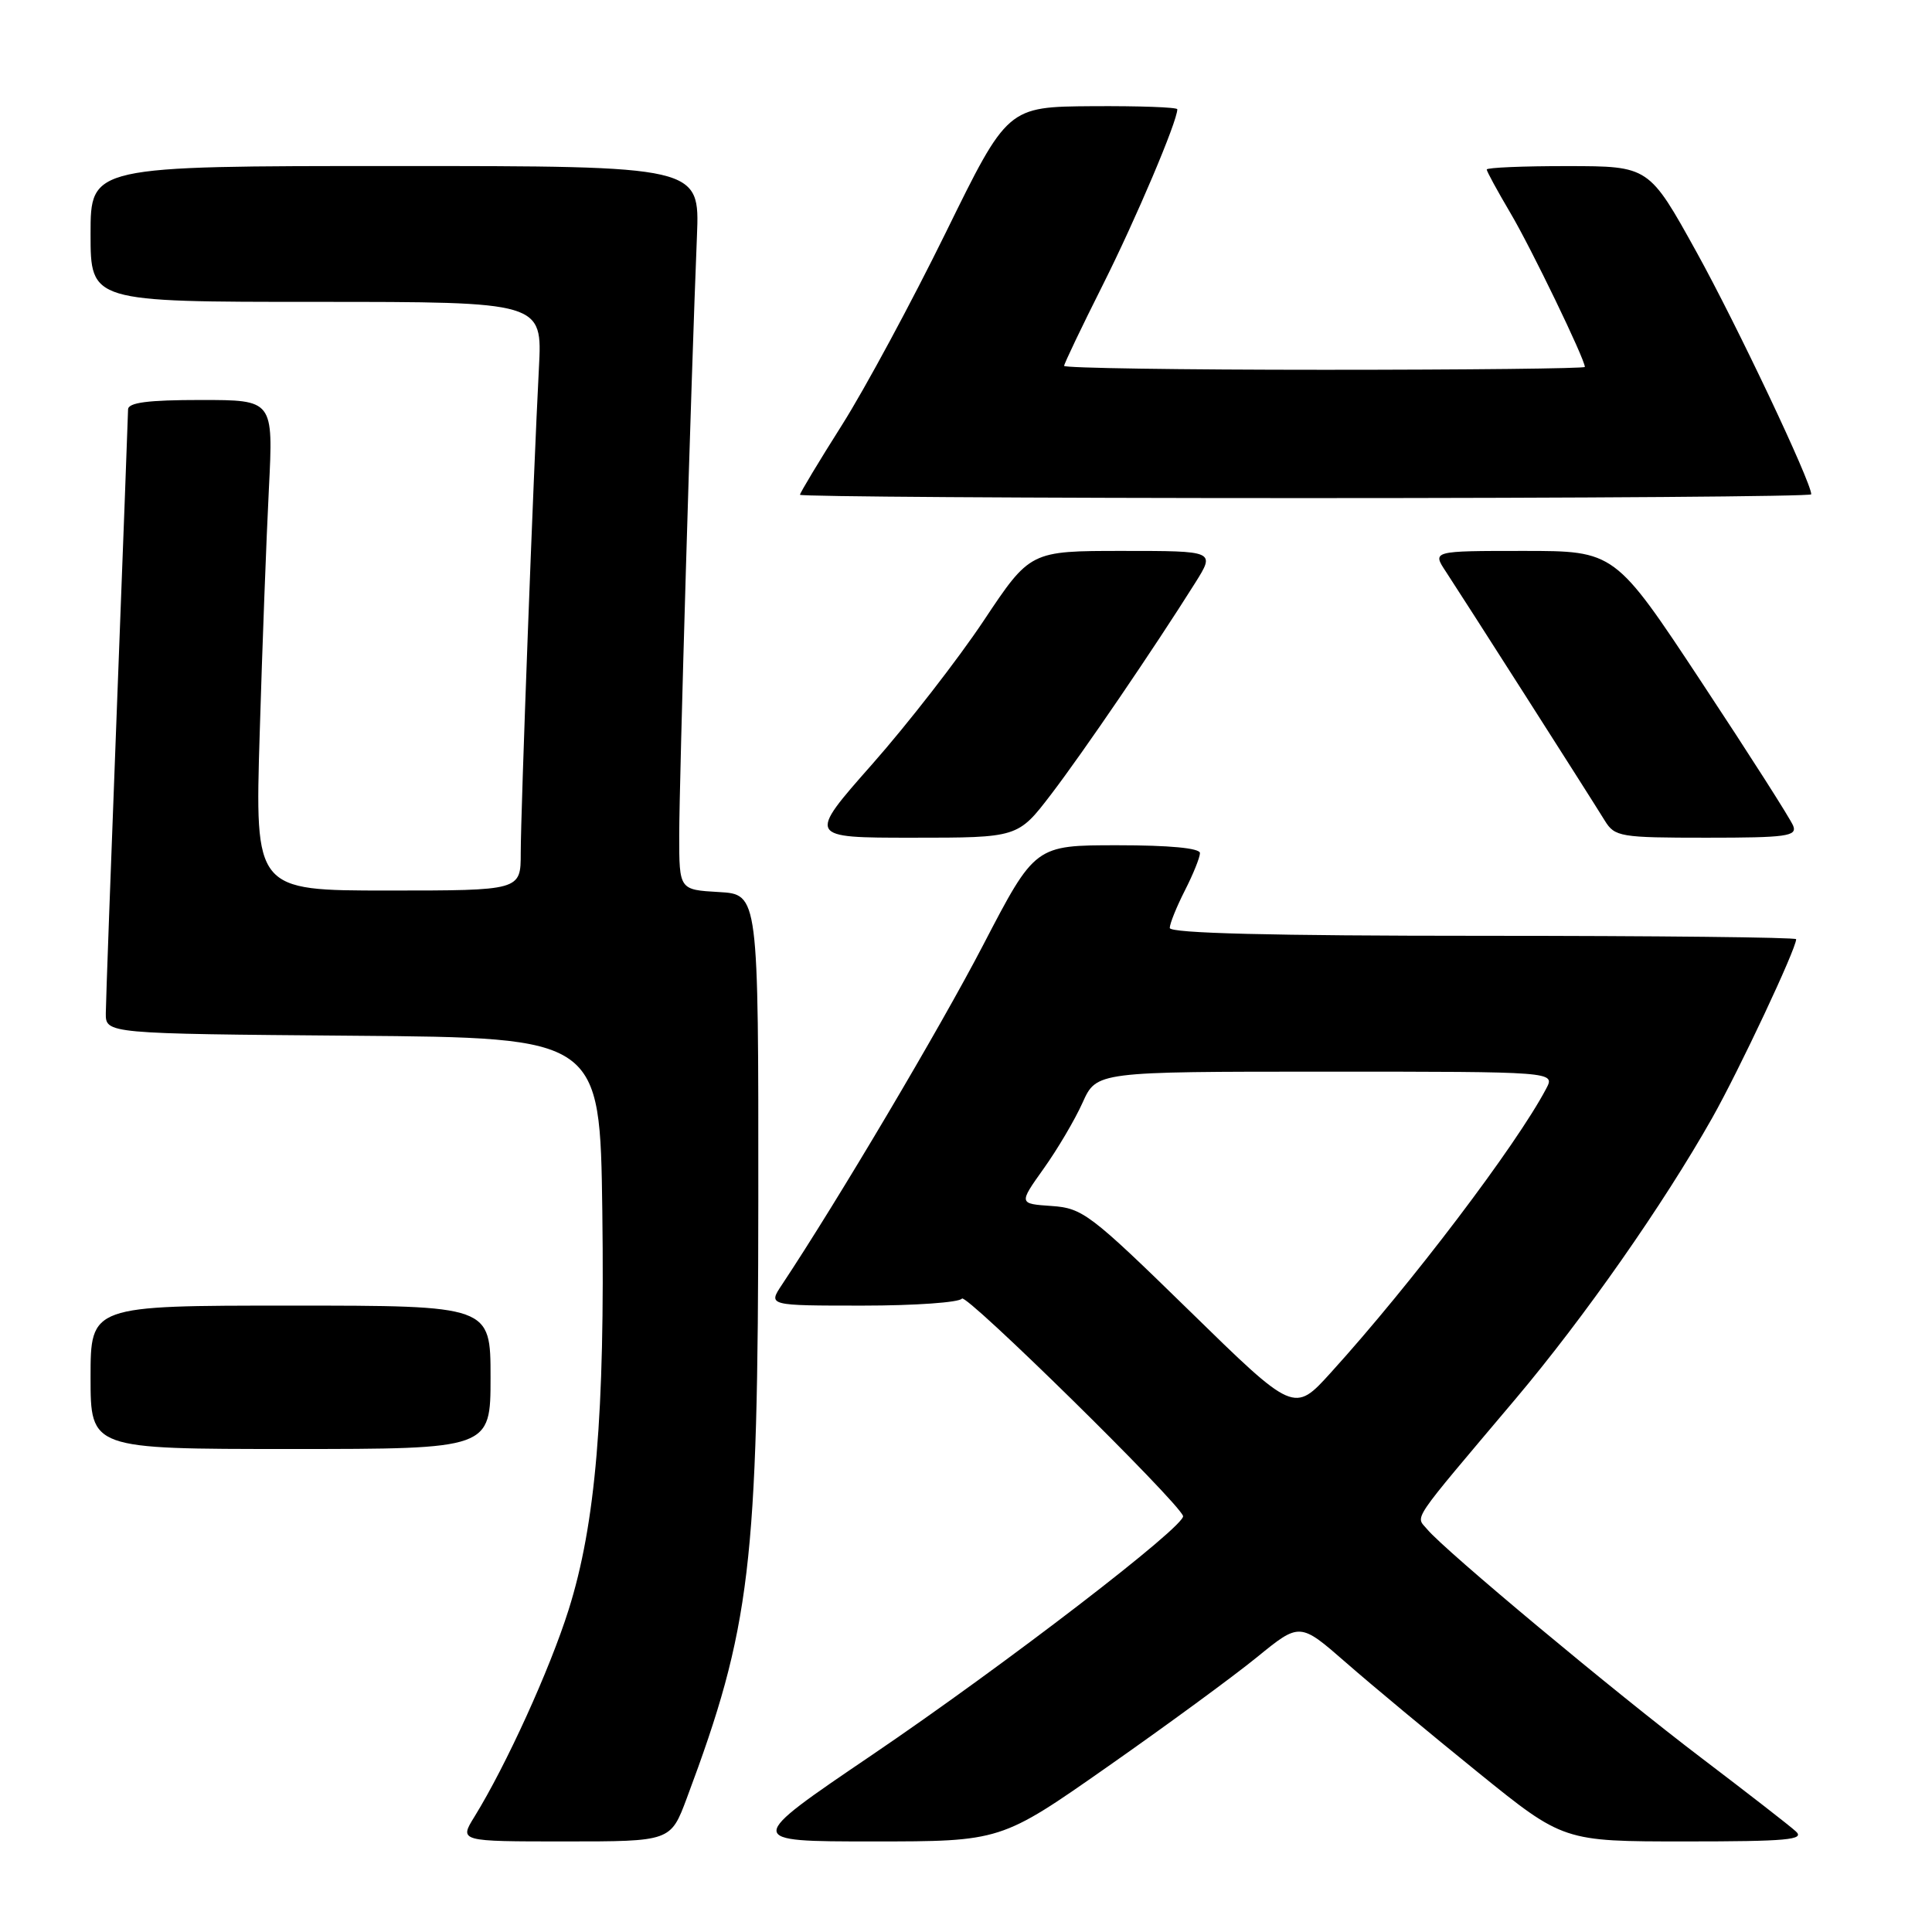 <?xml version="1.0" encoding="UTF-8" standalone="no"?>
<!DOCTYPE svg PUBLIC "-//W3C//DTD SVG 1.1//EN" "http://www.w3.org/Graphics/SVG/1.1/DTD/svg11.dtd" >
<svg xmlns="http://www.w3.org/2000/svg" xmlns:xlink="http://www.w3.org/1999/xlink" version="1.1" viewBox="0 0 256 256">
 <g >
 <path fill="currentColor"
d=" M 91.00 238.28 C 99.48 215.60 100.45 207.49 100.48 159.00 C 100.50 118.50 100.50 118.50 95.25 118.20 C 90.00 117.90 90.00 117.90 90.00 110.70 C 90.00 103.74 91.58 50.09 92.35 31.25 C 92.72 22.00 92.72 22.00 52.36 22.00 C 12.00 22.00 12.00 22.00 12.00 31.00 C 12.00 40.00 12.00 40.00 41.94 40.00 C 71.87 40.00 71.87 40.00 71.41 48.75 C 70.68 62.70 69.00 107.58 69.00 113.03 C 69.00 118.00 69.00 118.00 51.39 118.00 C 33.78 118.00 33.78 118.00 34.41 97.25 C 34.75 85.84 35.30 71.21 35.63 64.75 C 36.22 53.00 36.22 53.00 26.61 53.00 C 19.60 53.00 16.99 53.34 16.97 54.25 C 16.96 54.94 16.30 72.60 15.50 93.50 C 14.70 114.40 14.03 132.73 14.02 134.24 C 14.00 136.97 14.00 136.97 46.75 137.24 C 79.50 137.50 79.50 137.50 79.81 160.50 C 80.16 187.34 78.93 201.96 75.34 213.32 C 72.85 221.22 67.06 233.93 62.87 240.72 C 60.84 244.00 60.84 244.00 74.85 244.00 C 88.86 244.00 88.86 244.00 91.00 238.28 Z  M 146.74 234.11 C 154.51 228.67 163.42 222.14 166.55 219.59 C 172.23 214.96 172.23 214.96 178.37 220.32 C 181.74 223.27 189.60 229.80 195.83 234.84 C 207.15 244.00 207.15 244.00 223.29 244.00 C 236.81 244.00 239.19 243.78 237.96 242.67 C 237.16 241.93 231.55 237.58 225.50 232.98 C 213.93 224.20 191.47 205.47 189.12 202.65 C 187.57 200.78 186.62 202.19 200.82 185.36 C 209.94 174.55 220.41 159.58 226.86 148.16 C 230.47 141.76 238.00 125.73 238.00 124.45 C 238.00 124.20 219.32 124.00 196.50 124.00 C 168.44 124.00 155.00 123.66 155.00 122.96 C 155.00 122.39 155.90 120.16 157.00 118.00 C 158.10 115.84 159.00 113.61 159.00 113.04 C 159.00 112.38 154.97 112.00 148.08 112.00 C 137.15 112.00 137.15 112.00 130.26 125.25 C 124.52 136.29 111.00 159.10 103.60 170.25 C 101.77 173.00 101.77 173.00 114.33 173.00 C 121.23 173.00 127.14 172.58 127.46 172.07 C 127.95 171.28 156.01 198.86 156.76 200.87 C 157.22 202.10 133.12 220.62 115.58 232.52 C 98.65 244.00 98.65 244.00 115.64 244.00 C 132.62 244.00 132.62 244.00 146.74 234.11 Z  M 65.00 182.50 C 65.00 173.00 65.00 173.00 38.50 173.00 C 12.00 173.00 12.00 173.00 12.00 182.50 C 12.00 192.00 12.00 192.00 38.50 192.00 C 65.00 192.00 65.00 192.00 65.00 182.50 Z  M 139.28 105.25 C 143.54 99.67 152.93 85.89 158.36 77.25 C 161.03 73.00 161.03 73.00 148.76 73.00 C 136.50 73.00 136.50 73.00 130.34 82.25 C 126.95 87.34 120.31 95.89 115.58 101.25 C 106.97 111.00 106.97 111.00 120.93 111.00 C 134.88 111.00 134.88 111.00 139.28 105.25 Z  M 237.61 109.43 C 237.28 108.56 231.82 100.01 225.49 90.43 C 213.98 73.00 213.98 73.00 201.88 73.00 C 189.77 73.00 189.77 73.00 191.59 75.75 C 193.64 78.86 210.52 105.29 212.65 108.75 C 213.97 110.88 214.68 111.00 226.13 111.00 C 236.72 111.00 238.14 110.80 237.61 109.43 Z  M 240.00 65.50 C 240.00 63.88 230.15 43.07 224.81 33.42 C 218.50 22.02 218.50 22.02 207.75 22.01 C 201.84 22.00 197.00 22.21 197.00 22.46 C 197.00 22.71 198.41 25.29 200.13 28.21 C 202.87 32.83 210.00 47.59 210.00 48.62 C 210.00 48.83 194.47 49.00 175.50 49.00 C 156.53 49.00 141.00 48.77 141.00 48.48 C 141.00 48.20 143.31 43.36 146.14 37.73 C 150.51 29.02 156.00 16.08 156.00 14.48 C 156.00 14.21 150.94 14.03 144.75 14.07 C 133.50 14.15 133.50 14.15 125.32 30.82 C 120.81 40.00 114.63 51.47 111.57 56.31 C 108.50 61.16 106.00 65.32 106.00 65.56 C 106.00 65.80 136.15 66.00 173.00 66.00 C 209.85 66.00 240.00 65.78 240.00 65.50 Z  M 157.59 173.67 C 144.47 160.86 143.45 160.08 139.34 159.80 C 134.98 159.50 134.98 159.50 138.29 154.85 C 140.11 152.30 142.44 148.36 143.45 146.10 C 145.30 142.00 145.30 142.00 175.69 142.00 C 206.07 142.00 206.07 142.00 204.88 144.25 C 200.91 151.78 186.95 170.19 176.35 181.87 C 171.48 187.25 171.48 187.25 157.59 173.67 Z "/>
</g>
</svg>